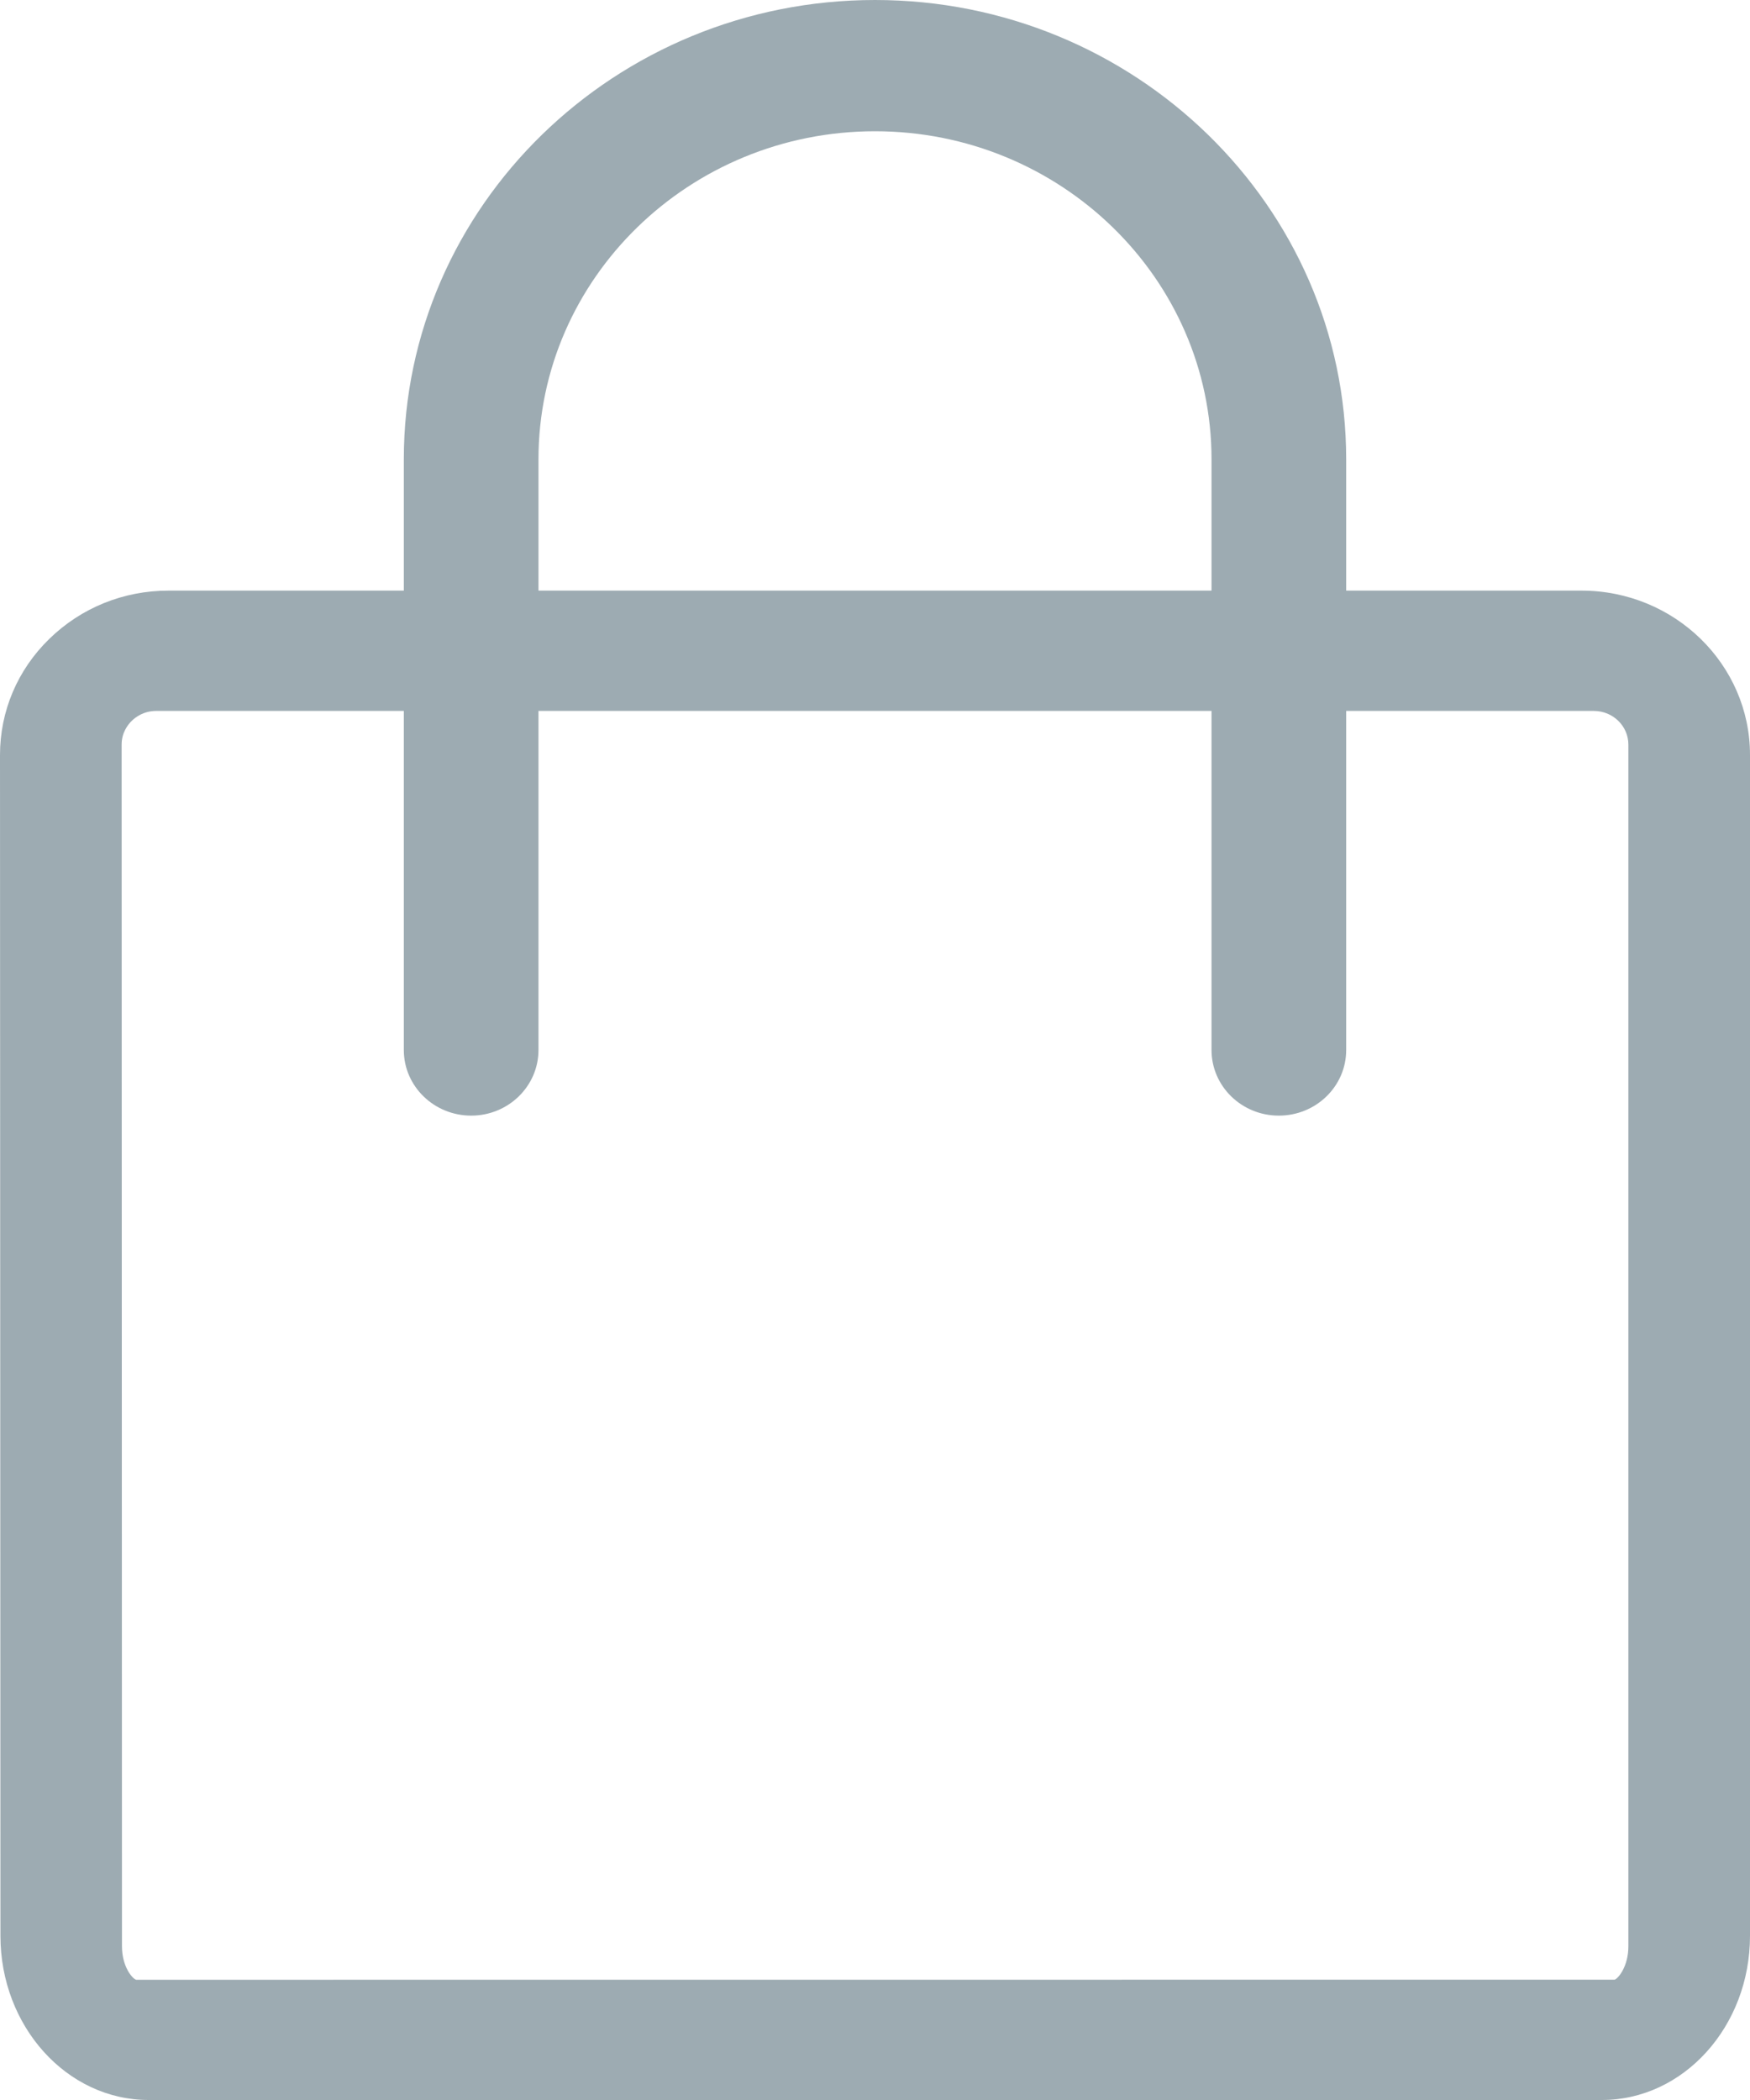 <svg width="20" height="24" viewBox="0 0 20 24" version="1.1" xmlns="http://www.w3.org/2000/svg" xmlns:xlink="http://www.w3.org/1999/xlink">
<title>ic_sb_shopping_cart</title>
<desc>Created using Figma</desc>
<g id="Canvas" transform="translate(-1099 -11)">
<g id="ic_sb_shopping_cart">
<use xlink:href="#path0_fill" transform="translate(1099 11)" fill="#9DABB2"/>
</g>
</g>
<defs>
<path id="path0_fill" fill-rule="evenodd" d="M 13.846 12C 13.846 12.414 14.19 12.75 14.615 12.75C 15.041 12.75 15.385 12.414 15.385 12L 15.385 8.125L 18.215 8.125C 18.433 8.125 18.61 8.297 18.61 8.51L 18.61 22.243C 18.61 22.475 18.493 22.612 18.453 22.625L 1.556 22.626C 1.511 22.612 1.394 22.475 1.394 22.243L 1.39 8.51C 1.39 8.371 1.463 8.28 1.506 8.238C 1.549 8.196 1.642 8.125 1.785 8.125L 4.615 8.125L 4.615 12C 4.615 12.414 4.96 12.75 5.385 12.75C 5.809 12.75 6.154 12.414 6.154 12L 6.154 8.125L 13.846 8.125L 13.846 12ZM 15.385 6.75L 15.385 5.25C 15.385 2.355 12.968 0 10 0C 7.031 0 4.615 2.355 4.615 5.25L 4.615 6.75L 1.926 6.75C 1.411 6.75 0.928 6.946 0.564 7.301C 0.2 7.655 0 8.127 0 8.629L 0.005 22.124C 0.005 23.159 0.764 24 1.698 24L 18.307 24C 19.241 24 20 23.159 20 22.124L 20 8.628C 20 7.592 19.136 6.75 18.074 6.75L 15.385 6.75ZM 6.154 6.75L 13.846 6.75L 13.846 5.25C 13.846 3.182 12.121 1.5 10 1.5C 7.879 1.5 6.154 3.182 6.154 5.25L 6.154 6.75Z"/>
</defs>
</svg>
